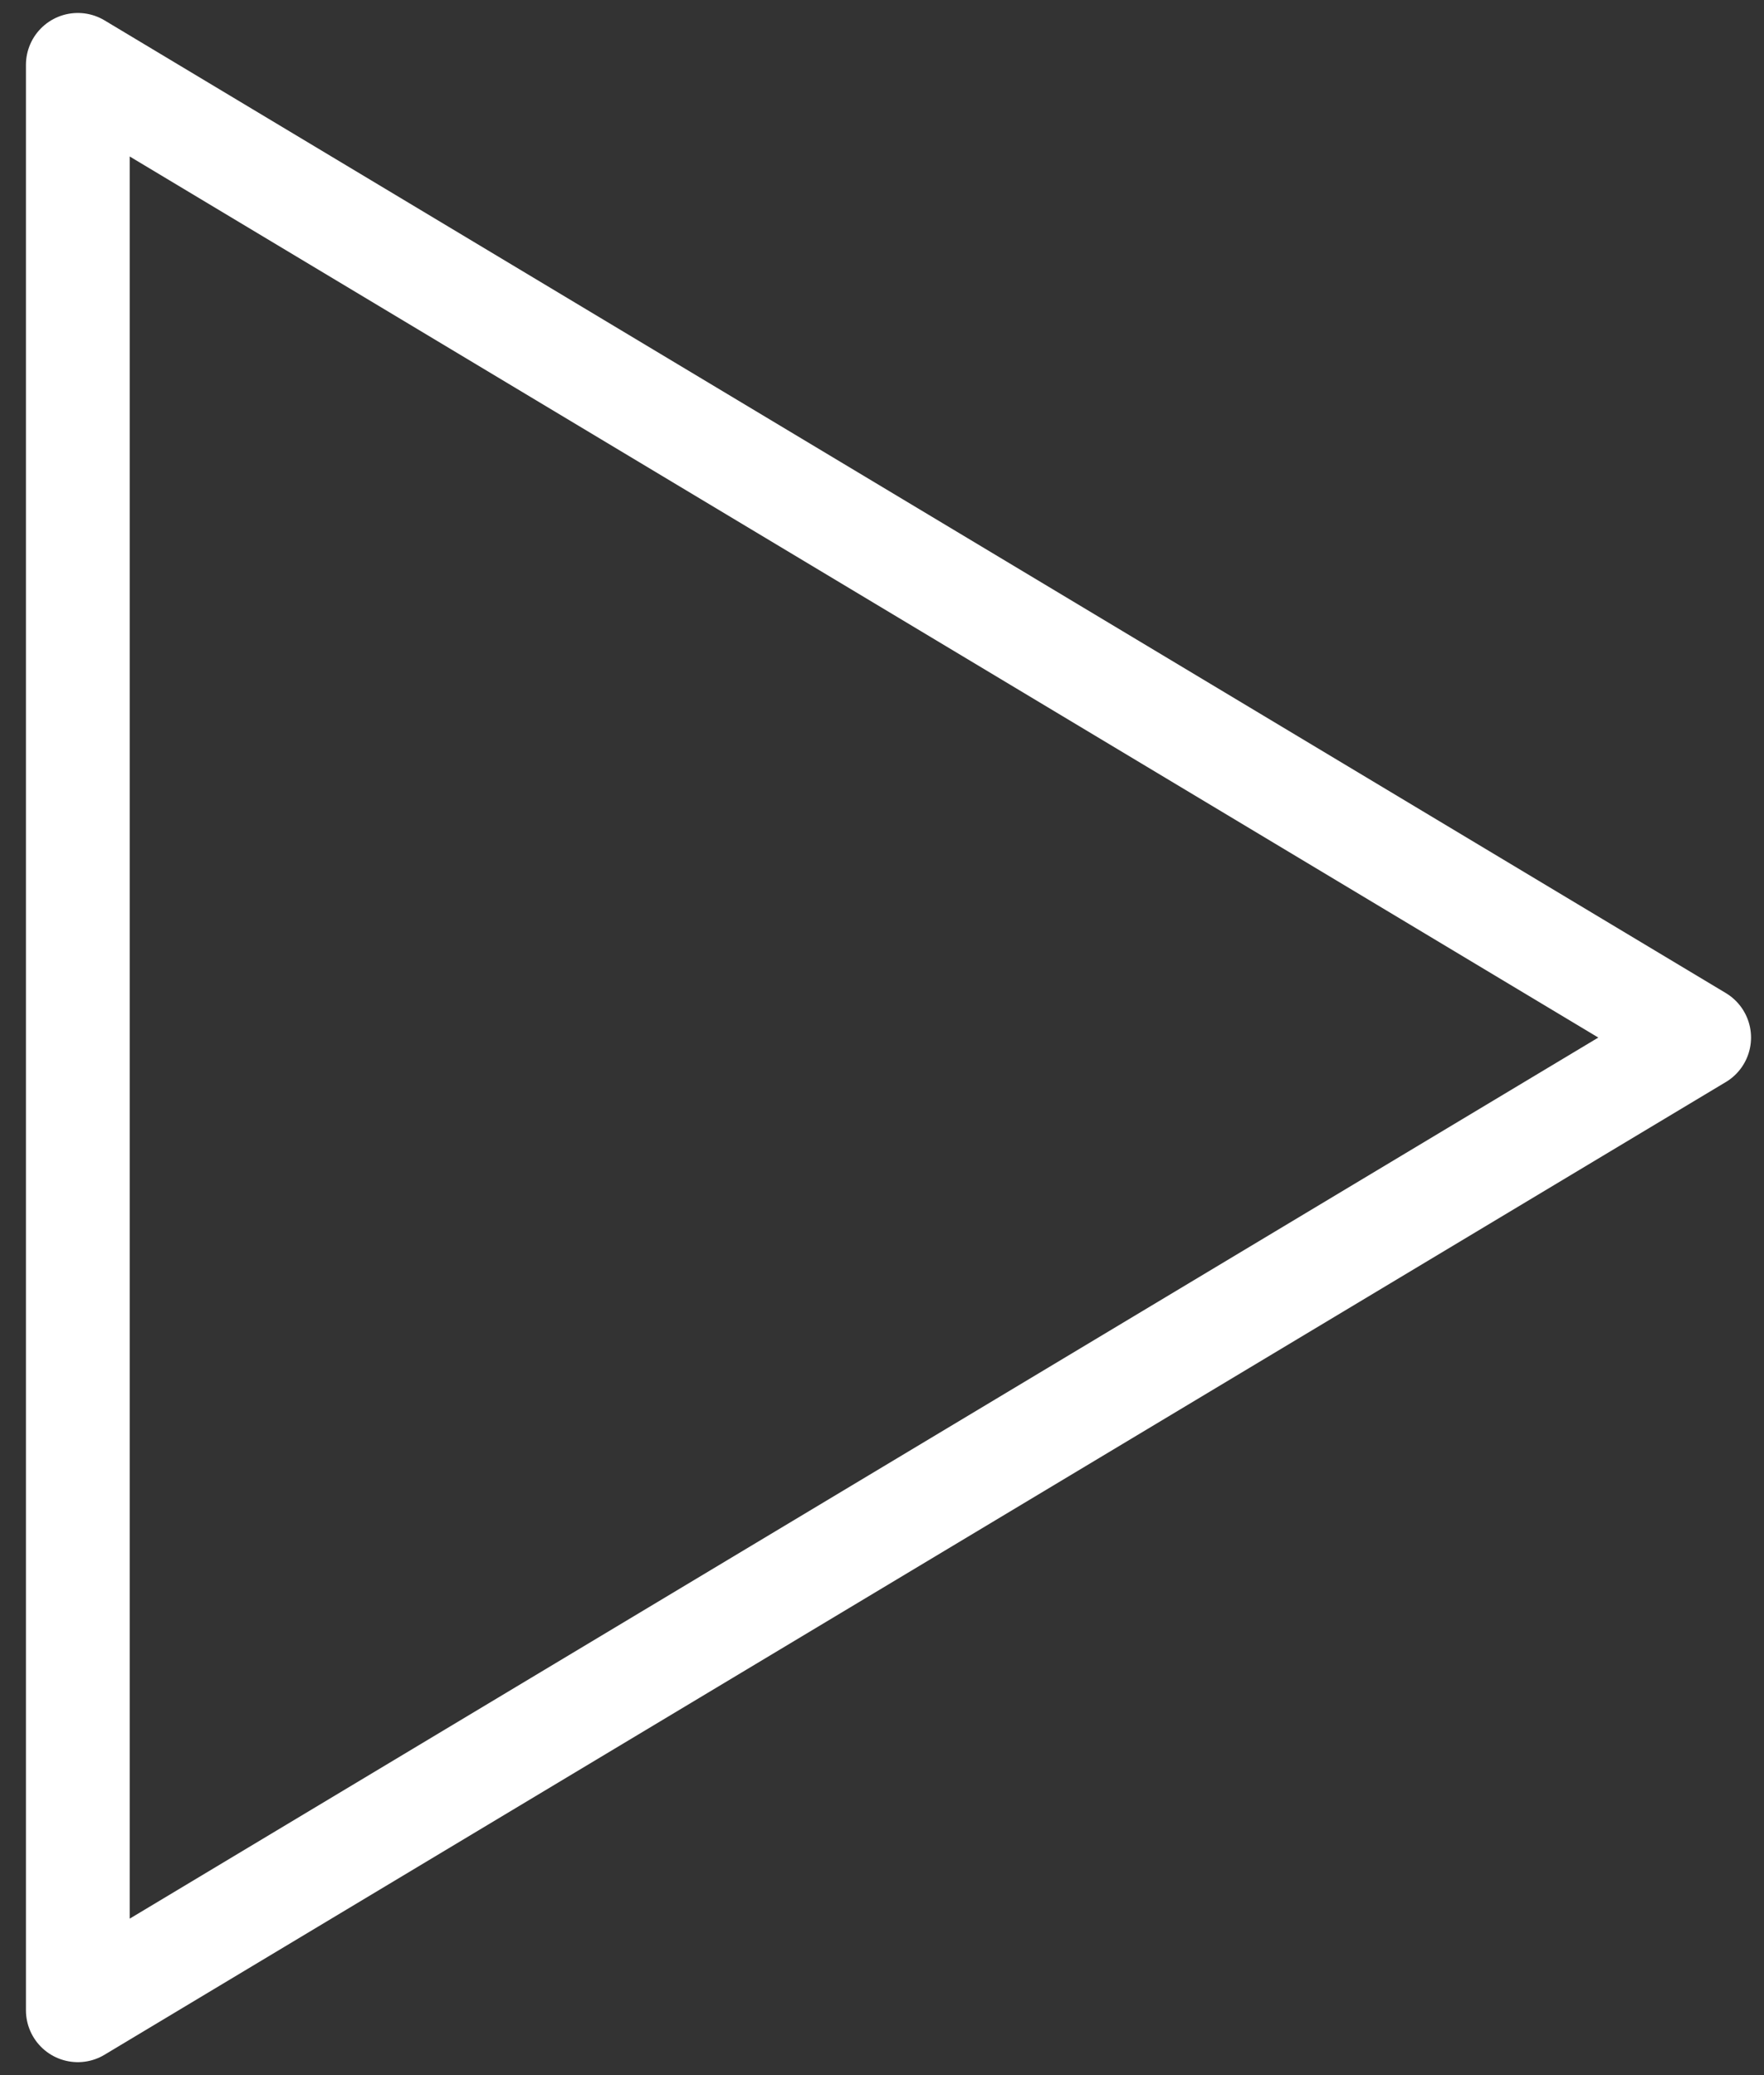 <svg width="34" height="40" viewBox="0 0 34 40" fill="none" xmlns="http://www.w3.org/2000/svg">
<rect x="0" y="0" width="34" height="40" fill="#333333" stroke="none"/>
<path d="M32.75 20L1.5 1.25V38.75L32.75 20Z" stroke="white" stroke-width="2" stroke-linecap="round" stroke-linejoin="round"/>
</svg>
